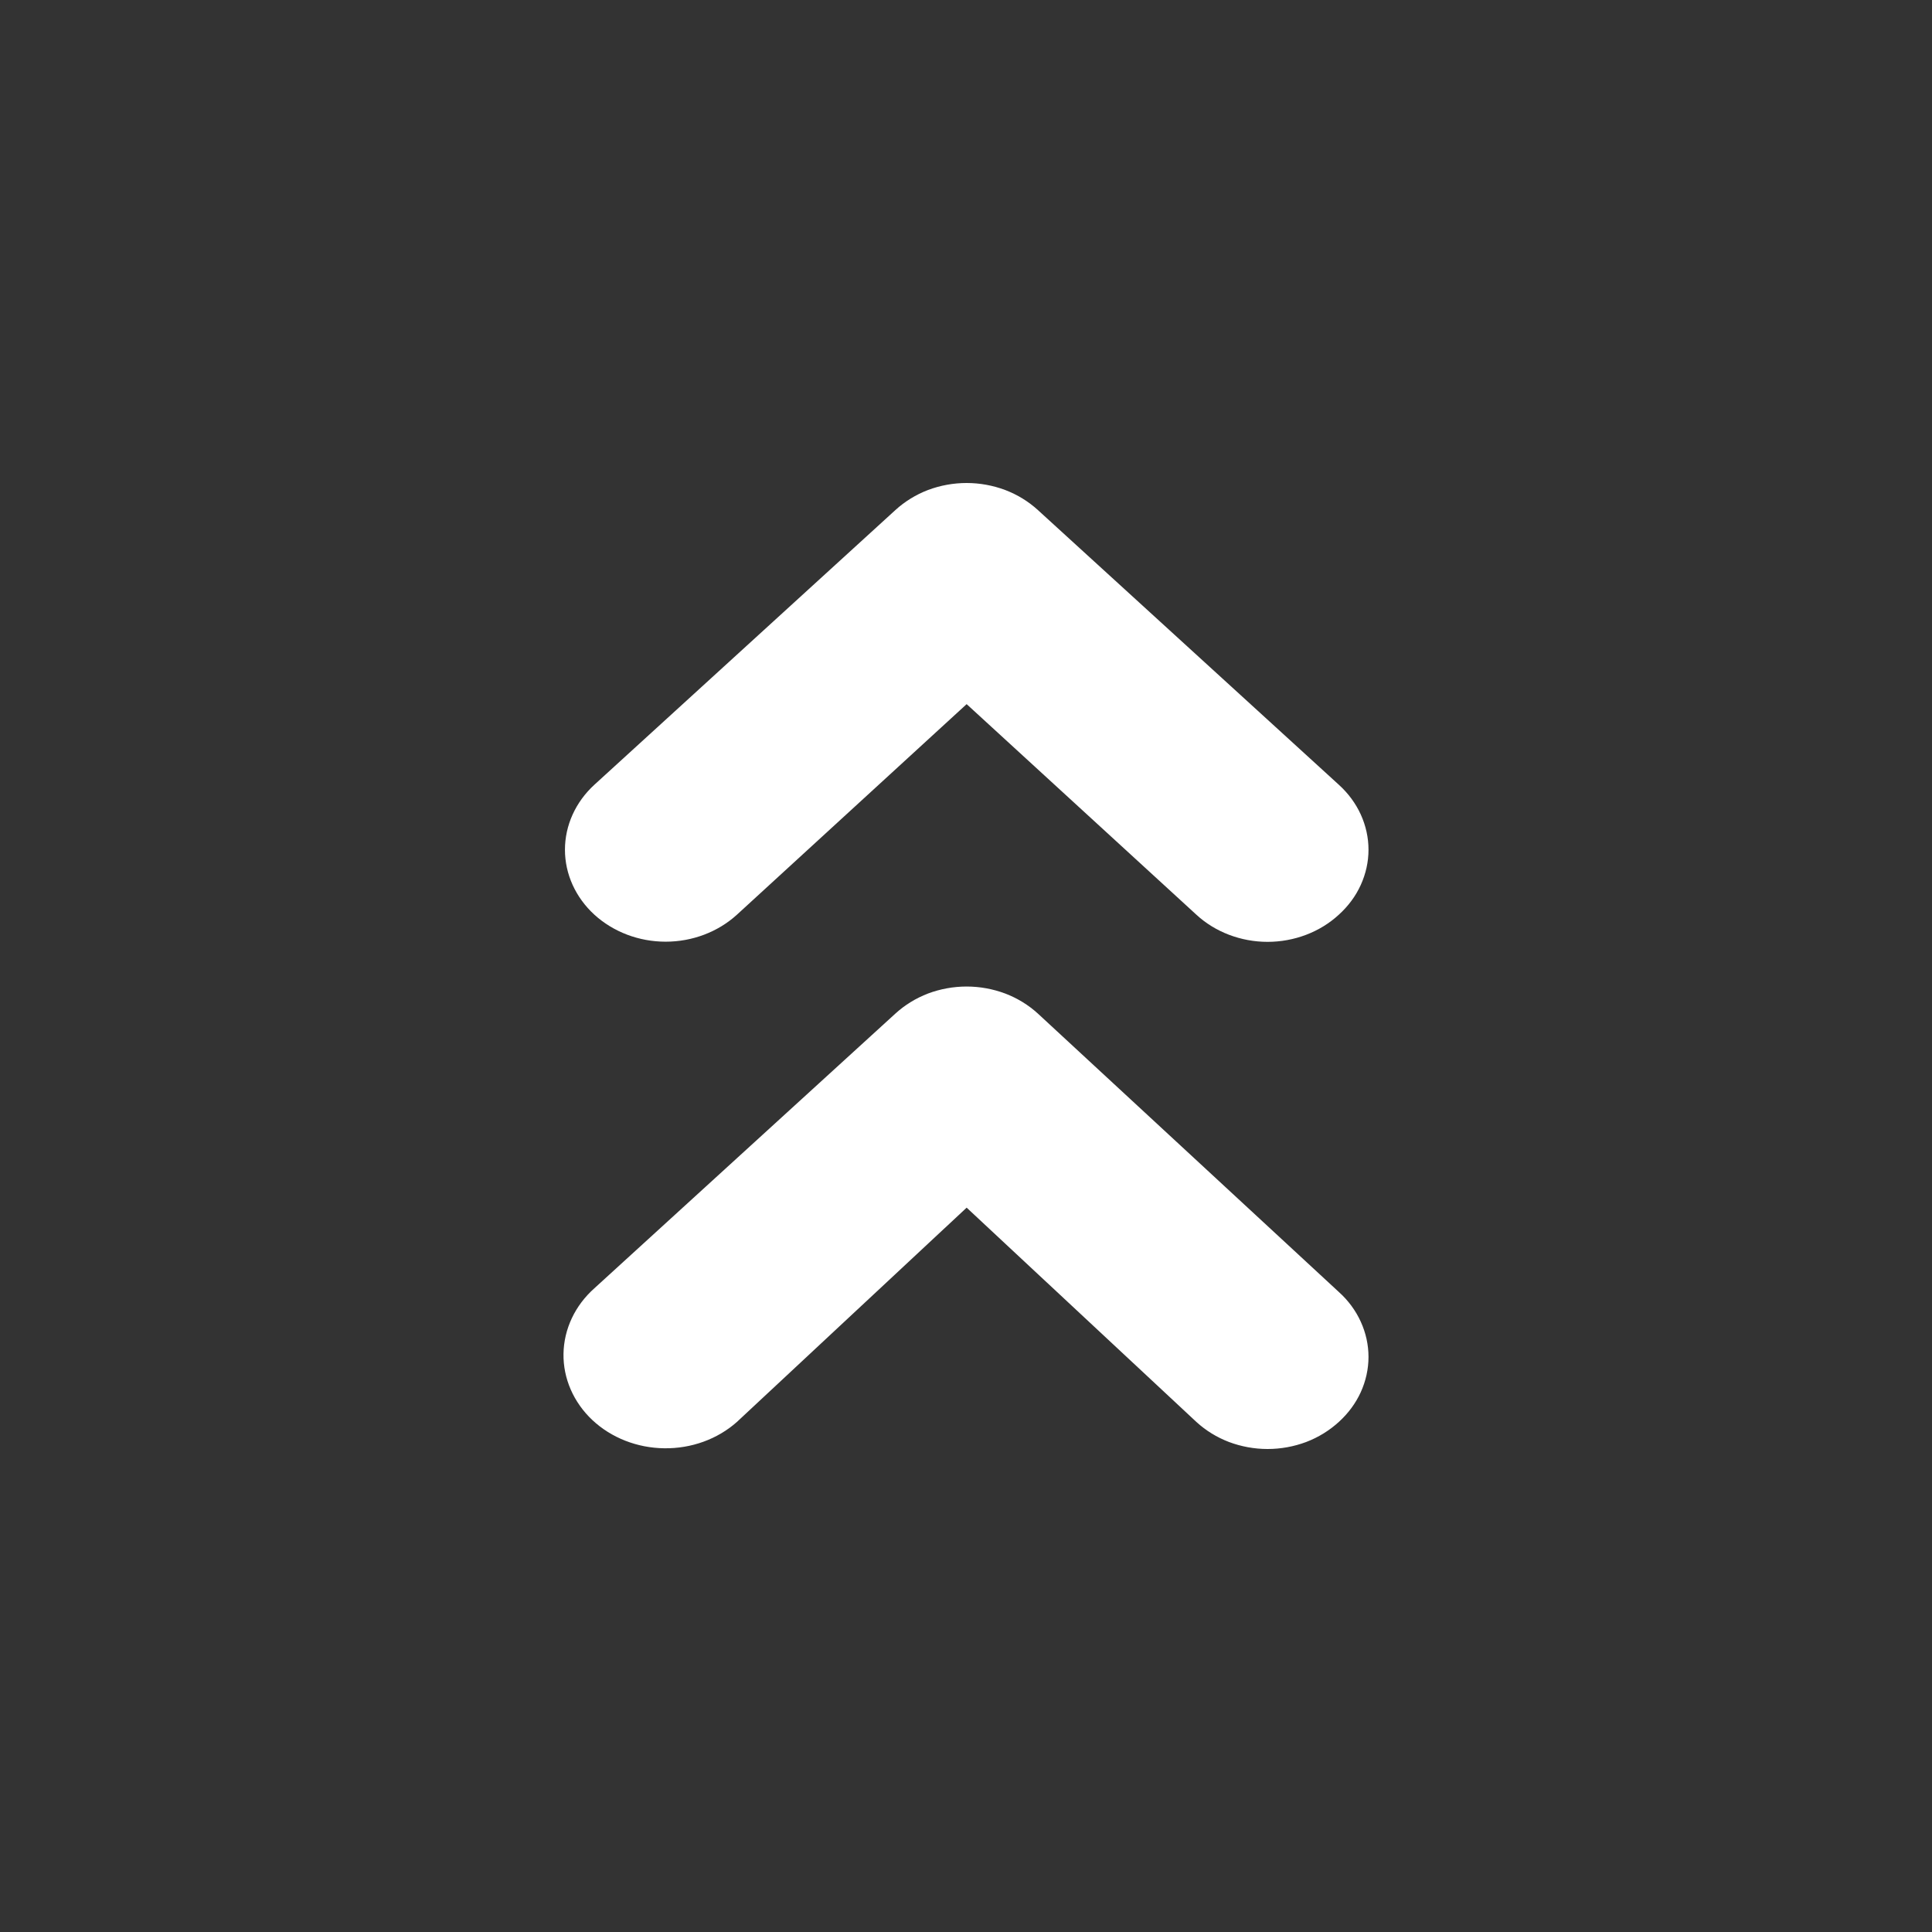 <svg width="24" height="24" viewBox="0 0 24 24" fill="none" xmlns="http://www.w3.org/2000/svg">
<rect x="0" y="0" width="24" height="24" fill="#333333" stroke="none"/>
<path d="M12.893 12.591C12.777 12.485 12.639 12.4 12.487 12.342C12.335 12.285 12.172 12.255 12.008 12.255C11.843 12.255 11.68 12.285 11.528 12.342C11.377 12.4 11.239 12.485 11.123 12.591L7.384 16.003C7.143 16.217 7.005 16.51 7 16.817C6.995 17.124 7.125 17.421 7.359 17.641C7.594 17.861 7.915 17.987 8.251 17.991C8.588 17.996 8.913 17.878 9.154 17.664L12.008 15.002L14.862 17.664C14.978 17.77 15.115 17.855 15.267 17.913C15.419 17.97 15.582 18 15.746 18C15.911 18 16.074 17.97 16.226 17.913C16.378 17.855 16.515 17.77 16.631 17.664C16.748 17.558 16.841 17.432 16.904 17.294C16.967 17.155 17 17.006 17 16.856C17 16.706 16.967 16.557 16.904 16.419C16.841 16.28 16.748 16.154 16.631 16.049L12.893 12.591ZM9.154 11.363L12.008 8.747L14.862 11.363C14.978 11.47 15.115 11.554 15.267 11.612C15.419 11.67 15.582 11.7 15.746 11.7C15.911 11.7 16.074 11.67 16.226 11.612C16.378 11.554 16.515 11.47 16.631 11.363C16.748 11.257 16.841 11.132 16.904 10.993C16.967 10.854 17 10.706 17 10.556C17 10.405 16.967 10.257 16.904 10.118C16.841 9.98 16.748 9.854 16.631 9.748L12.893 6.336C12.777 6.23 12.639 6.145 12.487 6.087C12.335 6.03 12.172 6 12.008 6C11.843 6 11.68 6.03 11.528 6.087C11.377 6.145 11.239 6.23 11.123 6.336L7.384 9.748C7.15 9.962 7.018 10.253 7.018 10.556C7.018 10.858 7.15 11.149 7.384 11.363C7.619 11.577 7.937 11.698 8.269 11.698C8.601 11.698 8.919 11.577 9.154 11.363Z" fill="white"/>
</svg>
